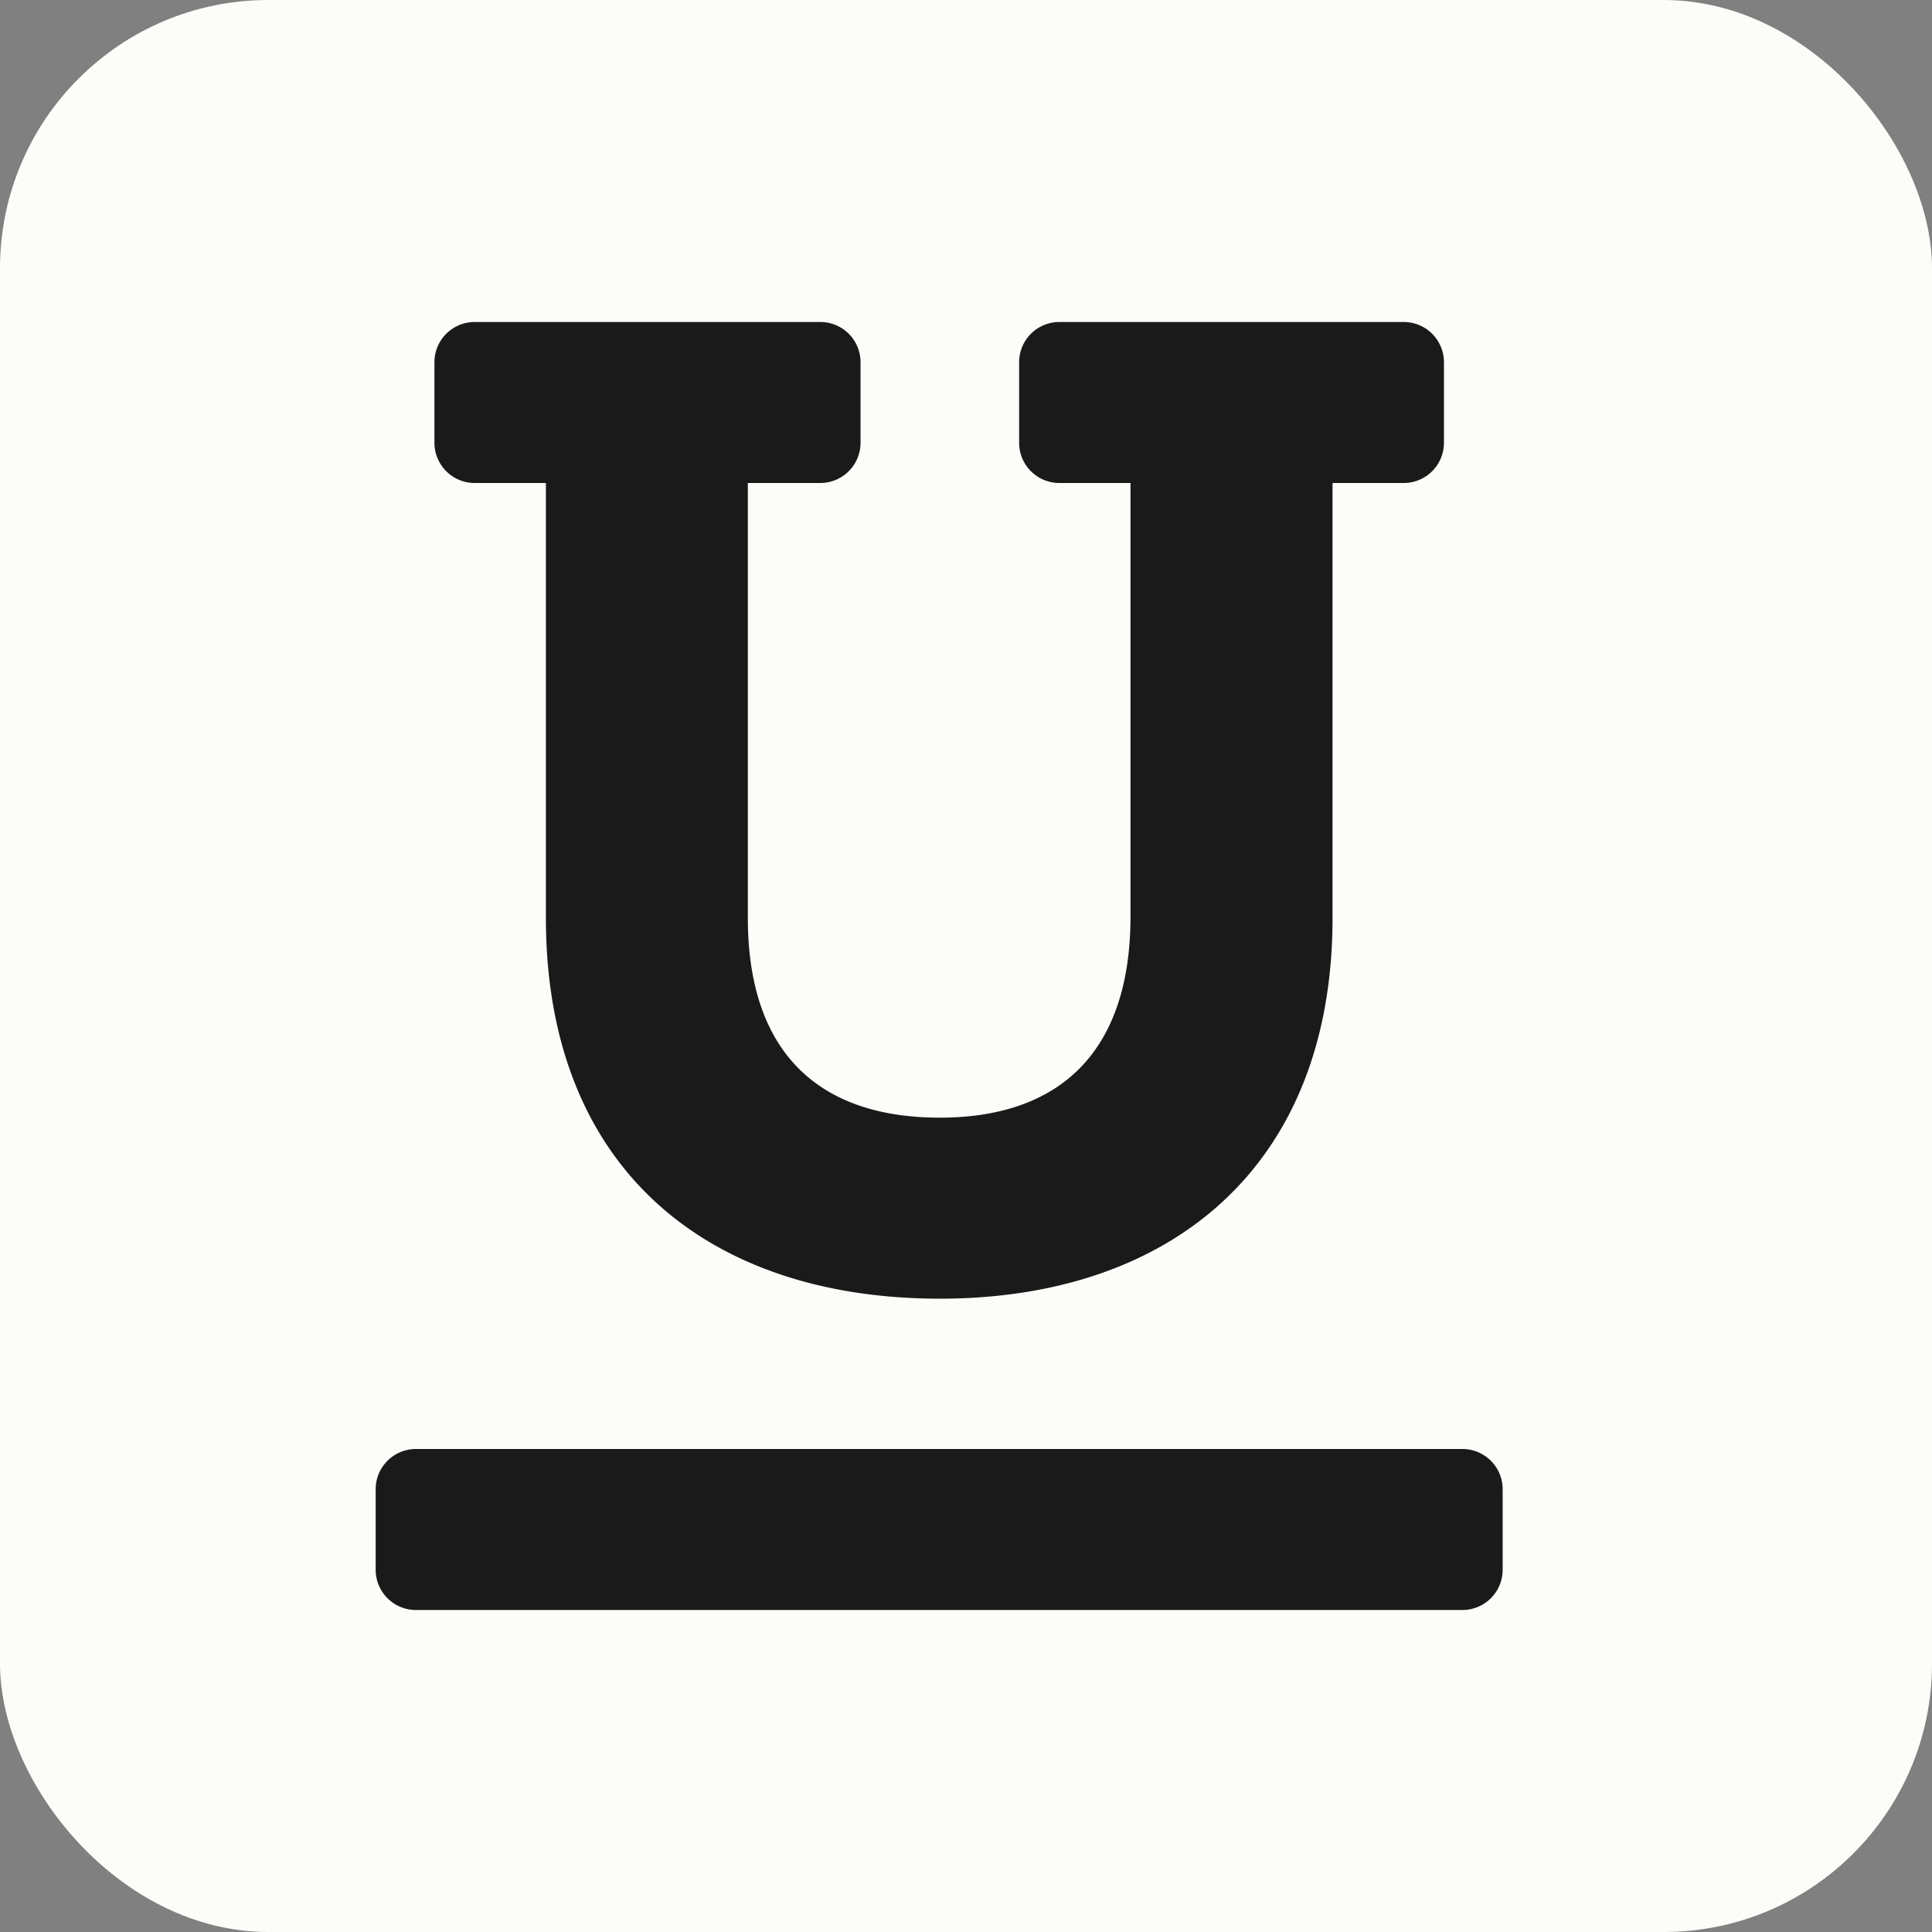 <svg width="36" height="36" fill="none" xmlns="http://www.w3.org/2000/svg"><rect width="100%" height="100%" fill="#808080" stroke="none"/><rect width="36" height="36" rx="5" fill="#FCFCF9"/><path d="M17.512 24.199c-4.297 0-7.34-2.399-7.34-7.097V9H8.845a.75.75 0 0 1-.75-.75v-1.5a.75.75 0 0 1 .75-.75h6.44a.75.75 0 0 1 .75.75v1.5a.75.75 0 0 1-.75.75h-1.35v8.102c0 2.517 1.327 3.724 3.577 3.724 2.202 0 3.553-1.192 3.553-3.748V9H19.74a.75.75 0 0 1-.75-.75v-1.5a.75.75 0 0 1 .75-.75h6.416a.75.75 0 0 1 .75.75v1.5a.75.75 0 0 1-.75.75h-1.326v8.102c0 4.66-3.042 7.097-7.317 7.097zM7.75 27h19.5a.75.75 0 0 1 .75.75v1.5a.75.75 0 0 1-.75.75H7.75a.75.75 0 0 1-.75-.75v-1.5a.75.75 0 0 1 .75-.75z" fill="#1A1A1A"/></svg>